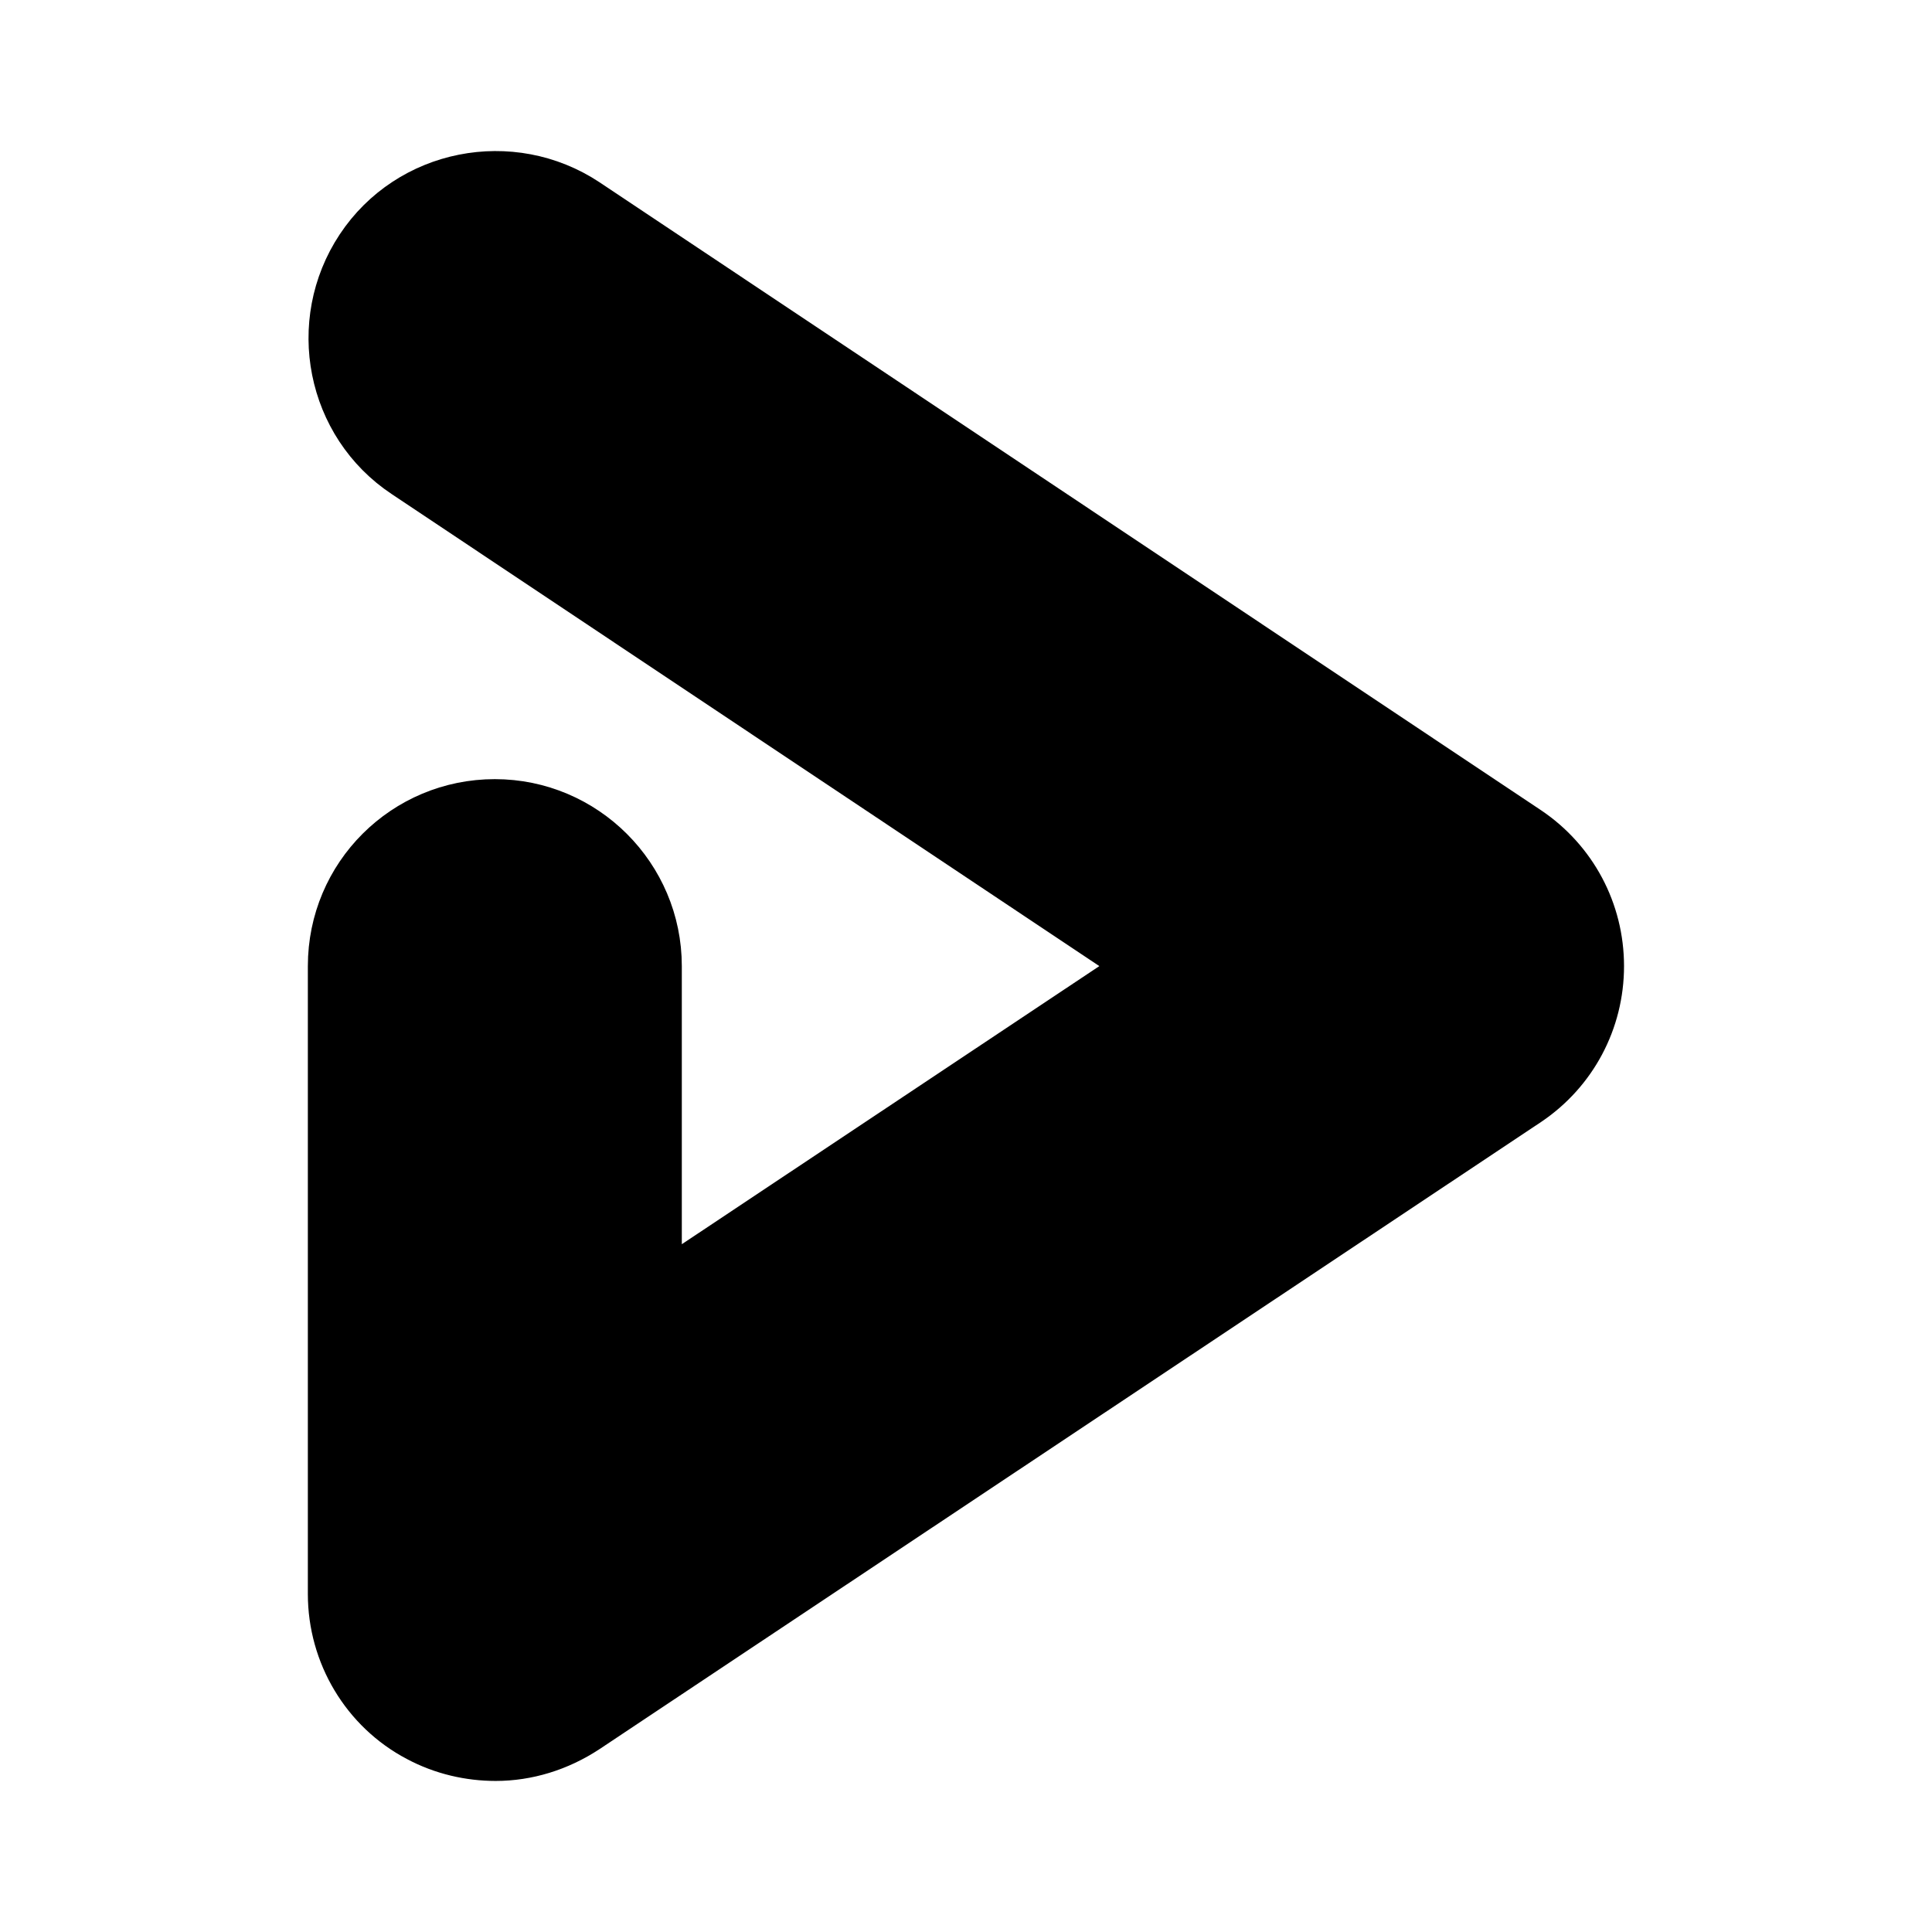 <?xml version="1.0" encoding="utf-8"?>
<!-- Generator: Adobe Illustrator 19.1.0, SVG Export Plug-In . SVG Version: 6.00 Build 0)  -->
<svg width="32" height="32" xmlns="http://www.w3.org/2000/svg">
 <g stroke="null" id="svg_1">
   <path stroke="null" id="svg_2" d="m8.21,28.998c-0.417,0 -0.847,-0.097 -1.236,-0.305c-0.847,-0.444 -1.375,-1.333 -1.375,-2.291l0,-10.4c0,-1.444 1.166,-2.597 2.597,-2.597s2.597,1.166 2.597,2.597l0,5.54l8.317,-5.54l-12.344,-8.234c-1.194,-0.791 -1.513,-2.416 -0.722,-3.61c0.791,-1.194 2.416,-1.513 3.61,-0.722l15.593,10.4c0.722,0.486 1.152,1.291 1.152,2.166s-0.43,1.68 -1.152,2.166l-15.593,10.386c-0.444,0.292 -0.944,0.444 -1.444,0.444z"/>
  </g>
</svg>
